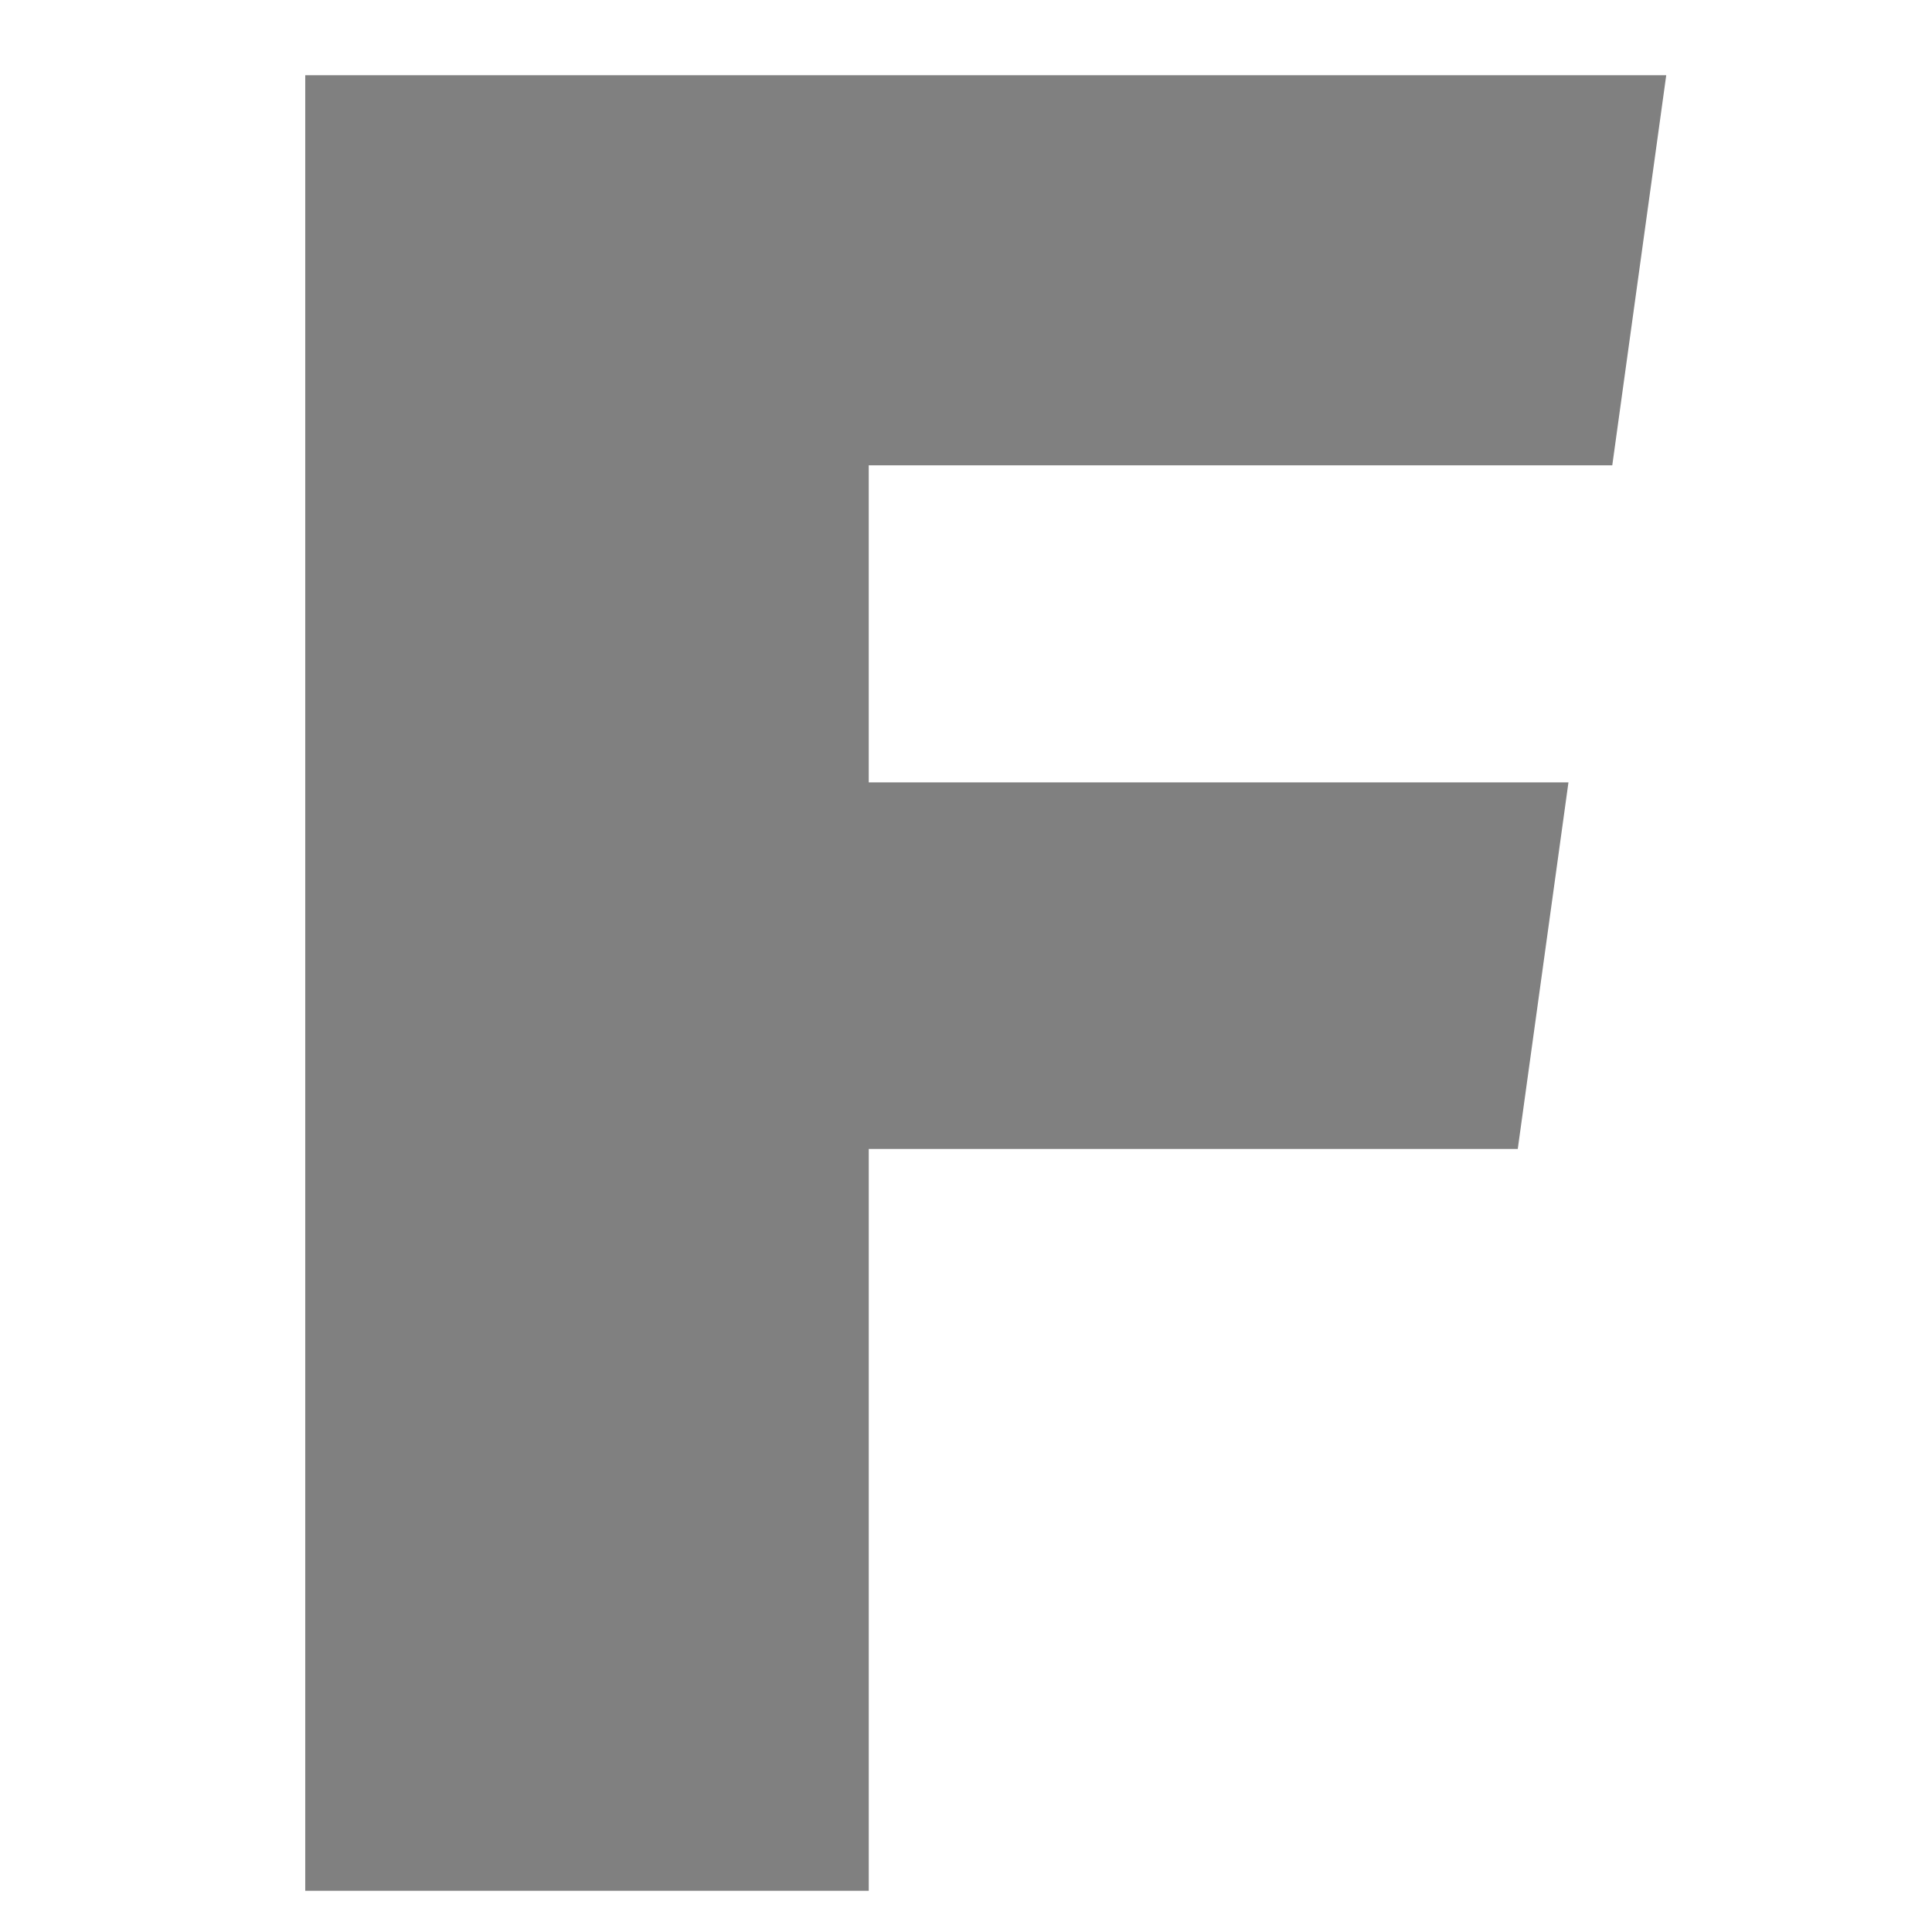 <svg width="16" height="16" version="1.1" xmlns="http://www.w3.org/2000/svg">
 <g transform="matrix(.522 0 0 .522 -9.202 -129.764)" style="fill:#808080">
  <path transform="matrix(.265 0 0 .265 0 229.267)" d="m166.277 77.42h-81.48v108.695h33.736v-44.412h38.855l3.035-21.947h-41.891v-18.98h44.514z" style="fill:#808080"/>
 </g>
</svg>
